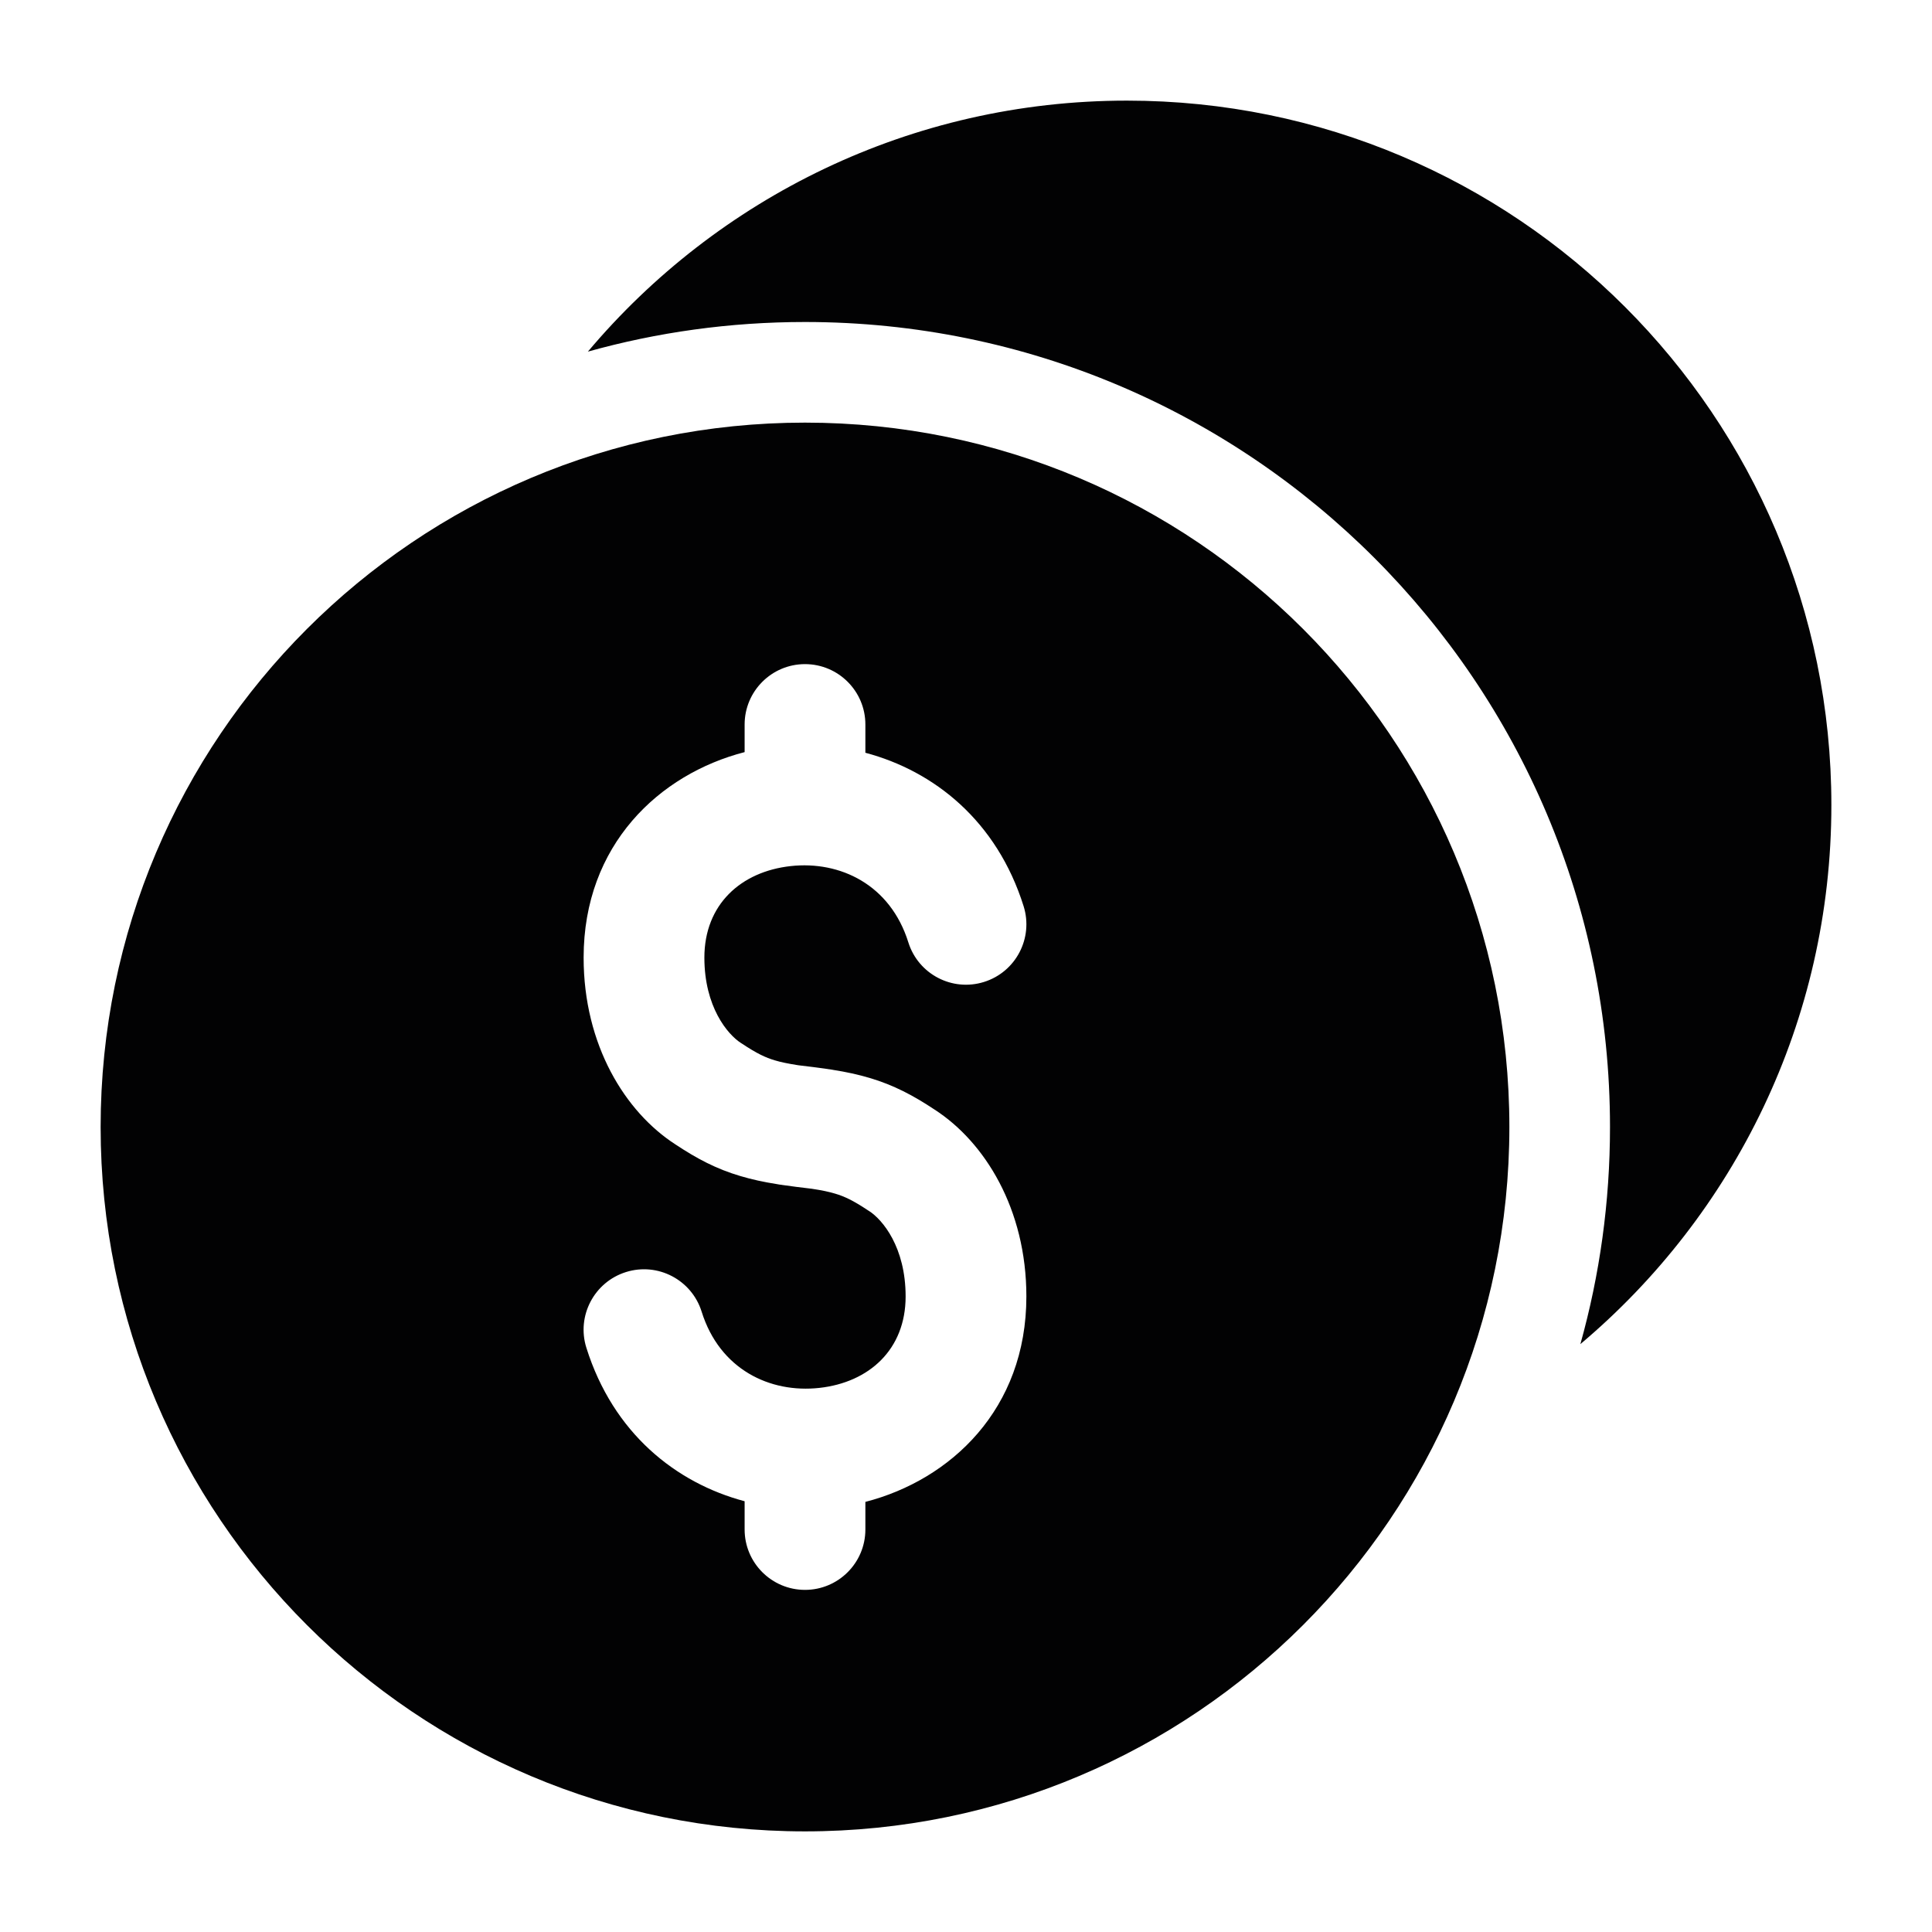 <svg width="24" height="24" viewBox="0 0 24 24" fill="none" xmlns="http://www.w3.org/2000/svg">
<path fill-rule="evenodd" clip-rule="evenodd" d="M10 22.75C5.168 22.75 1.25 18.832 1.25 14C1.25 9.168 5.168 5.25 10 5.25C14.832 5.25 18.75 9.168 18.75 14C18.75 18.832 14.832 22.75 10 22.75ZM9.25 9.343V9C9.25 8.586 9.586 8.25 10 8.25C10.414 8.25 10.75 8.586 10.75 9V9.351C11.604 9.578 12.383 10.197 12.716 11.258C12.839 11.653 12.62 12.074 12.224 12.198C11.829 12.322 11.408 12.102 11.284 11.707C11.06 10.99 10.437 10.691 9.821 10.759C9.206 10.827 8.75 11.234 8.75 11.896C8.75 12.507 9.038 12.85 9.205 12.957L9.215 12.963C9.402 13.088 9.511 13.138 9.625 13.172C9.701 13.195 9.79 13.213 9.917 13.233C10.045 13.248 10.166 13.263 10.283 13.28L10.287 13.281C10.309 13.283 10.331 13.287 10.352 13.291C10.511 13.316 10.66 13.348 10.804 13.391C11.101 13.479 11.345 13.608 11.61 13.784C12.233 14.186 12.75 15.018 12.75 16.105C12.75 17.507 11.808 18.384 10.75 18.657V19C10.75 19.414 10.414 19.75 10 19.75C9.586 19.75 9.25 19.414 9.25 19V18.649C8.396 18.422 7.617 17.803 7.284 16.742C7.16 16.347 7.381 15.926 7.776 15.802C8.171 15.678 8.592 15.898 8.716 16.294C8.94 17.01 9.563 17.309 10.179 17.241C10.794 17.173 11.25 16.766 11.25 16.105C11.25 15.493 10.963 15.15 10.795 15.043L10.785 15.037C10.598 14.912 10.489 14.862 10.375 14.828C10.299 14.805 10.21 14.786 10.083 14.767C9.955 14.752 9.834 14.737 9.717 14.72L9.713 14.719C9.691 14.717 9.67 14.713 9.648 14.709C9.489 14.684 9.34 14.652 9.196 14.609C8.898 14.521 8.655 14.392 8.39 14.216C7.767 13.814 7.25 12.982 7.25 11.896C7.25 10.493 8.192 9.616 9.25 9.343Z" fill="#020203"/>
<path d="M7.303 4.368C8.161 4.128 9.066 4 10 4C15.523 4 20 8.477 20 14C20 14.934 19.872 15.839 19.632 16.697C21.539 15.091 22.75 12.687 22.75 10C22.75 5.168 18.832 1.25 14 1.25C11.313 1.25 8.909 2.461 7.303 4.368Z" fill="#020203"/>
</svg>
